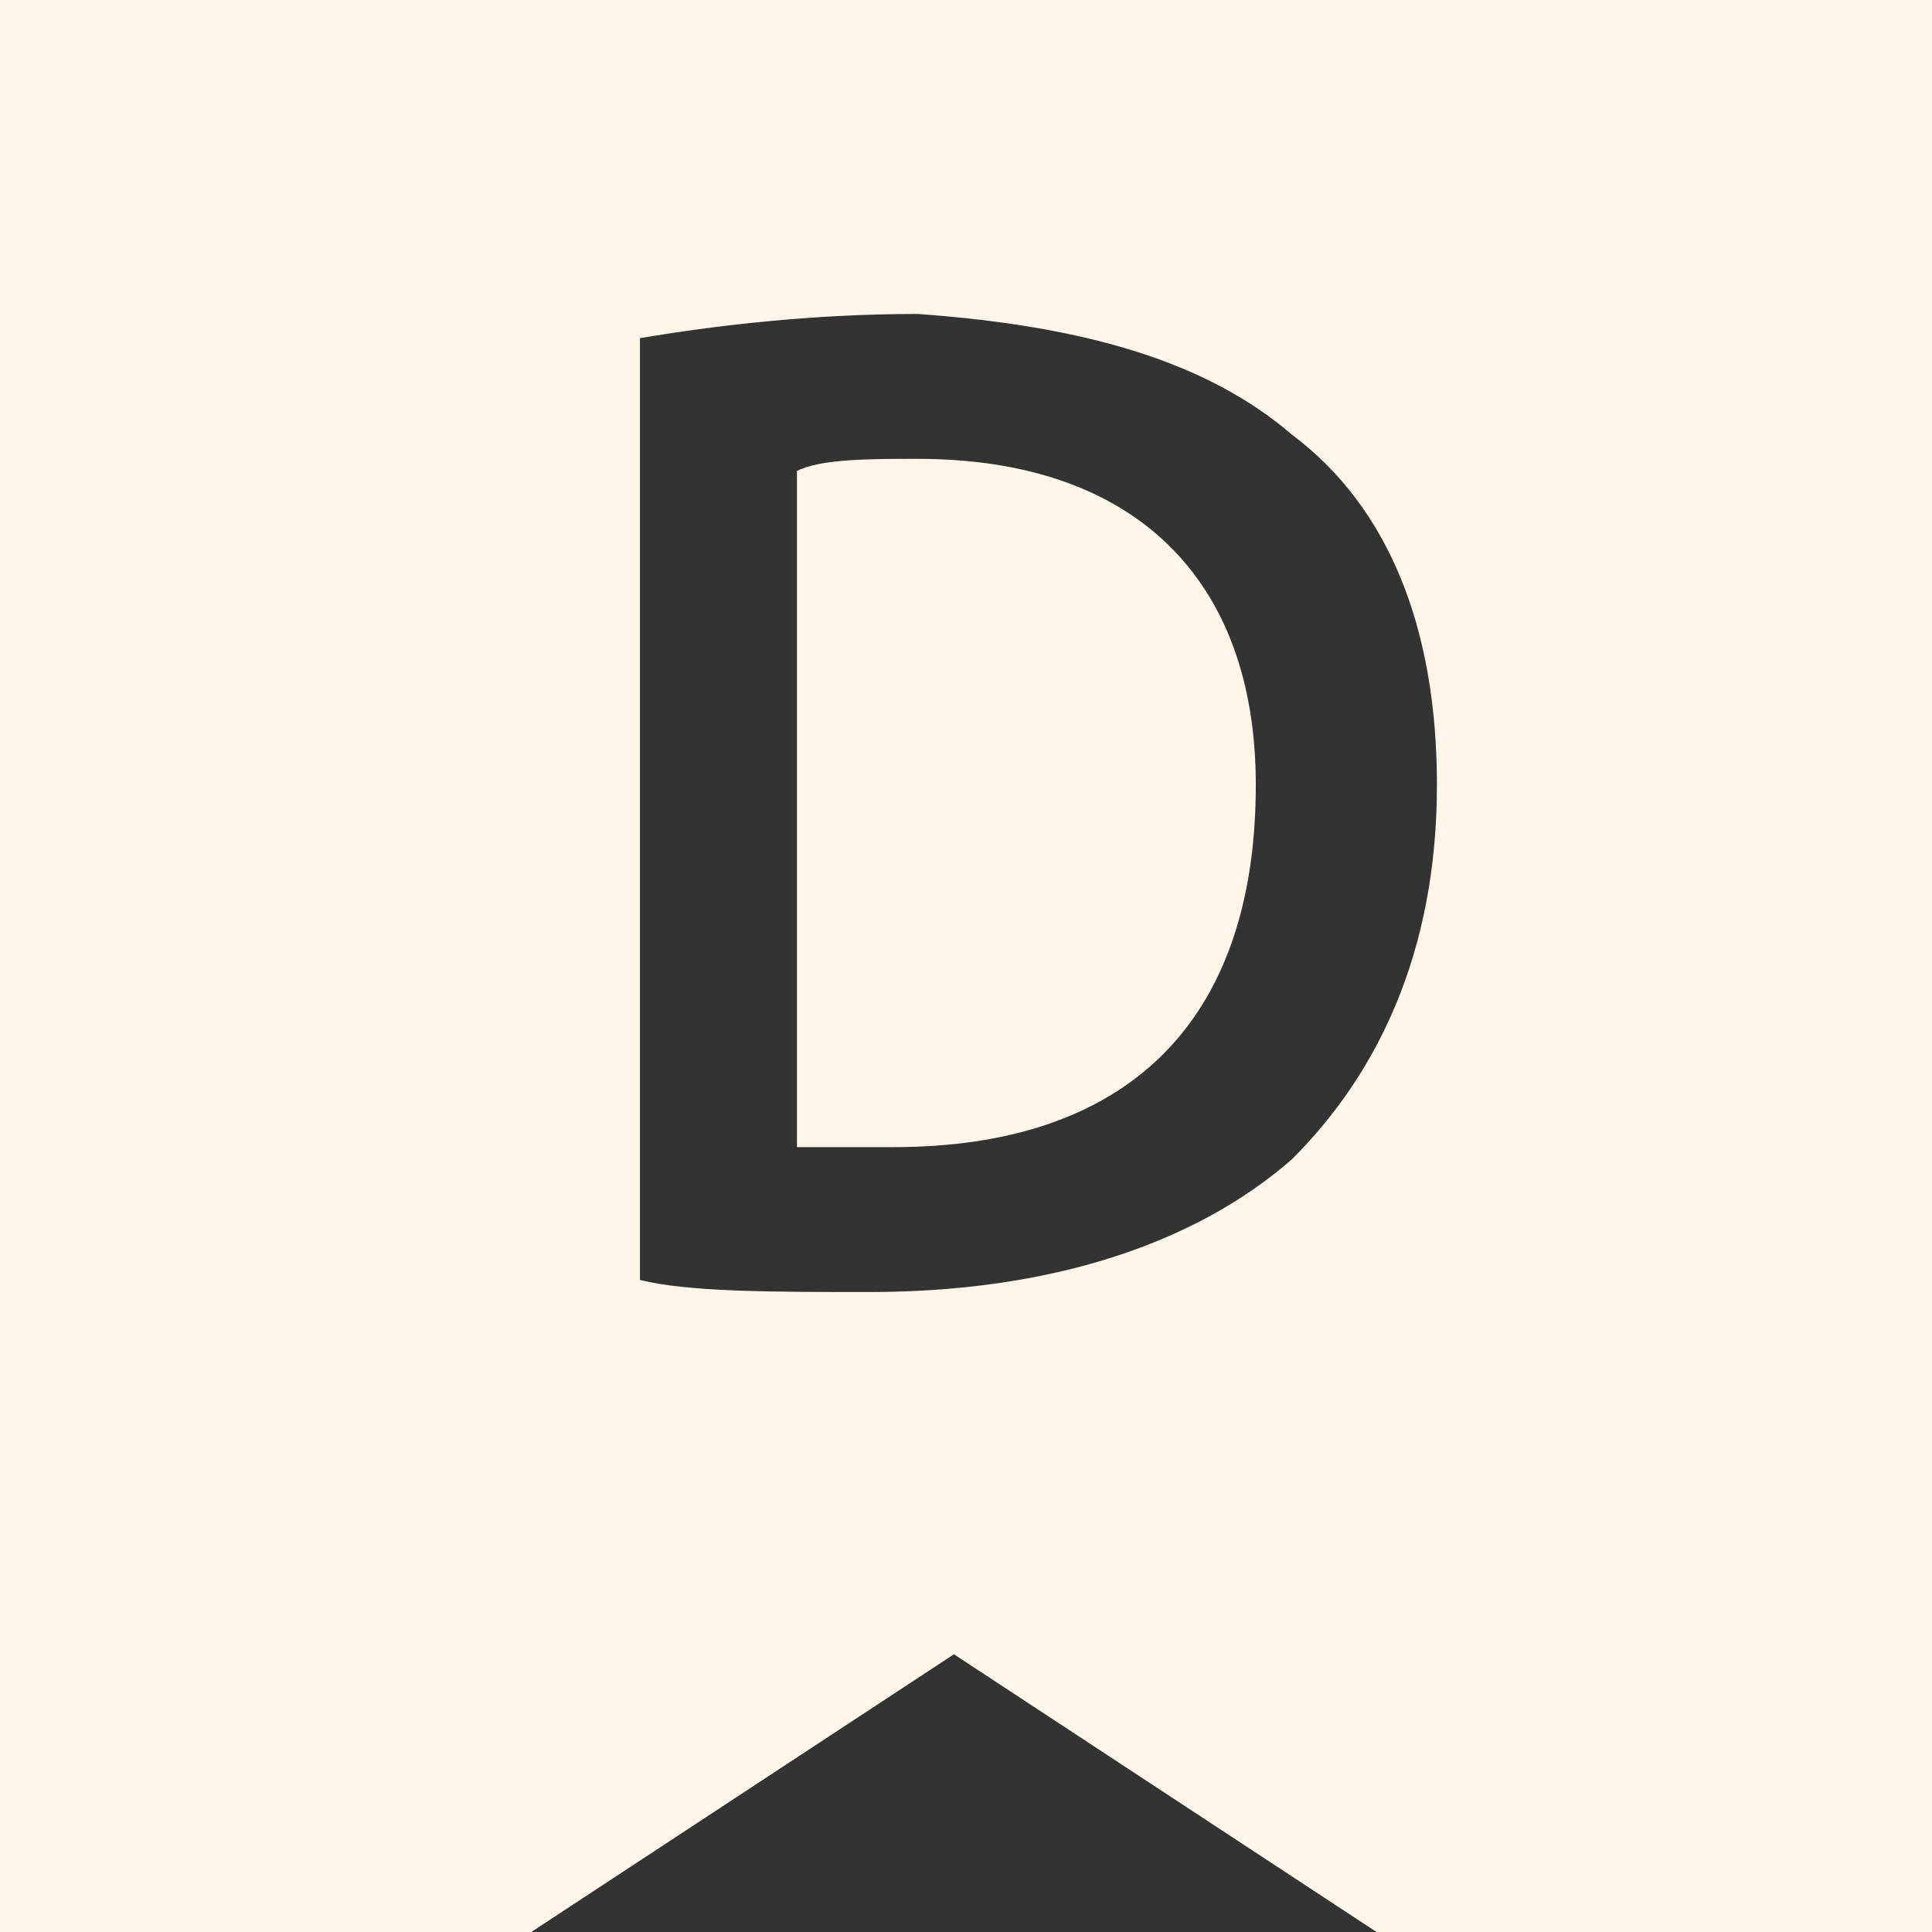<?xml version="1.0" encoding="utf-8"?>
<!-- Generator: Adobe Illustrator 25.1.0, SVG Export Plug-In . SVG Version: 6.00 Build 0)  -->
<svg version="1.1"
	 id="svg2" sodipodi:docname="dff.svg" xmlns:cc="http://creativecommons.org/ns#" xmlns:dc="http://purl.org/dc/elements/1.1/" xmlns:inkscape="http://www.inkscape.org/namespaces/inkscape" xmlns:rdf="http://www.w3.org/1999/02/22-rdf-syntax-ns#" xmlns:sodipodi="http://sodipodi.sourceforge.net/DTD/sodipodi-0.dtd" xmlns:svg="http://www.w3.org/2000/svg"
	 xmlns="http://www.w3.org/2000/svg" xmlns:xlink="http://www.w3.org/1999/xlink" x="0px" y="0px" width="16px" height="16px"
	 viewBox="0 0 16 16" style="enable-background:new 0 0 16 16;" xml:space="preserve">
<rect x="0" y="0" width="16" height="16" fill="#333333" stroke="none"/>
<style type="text/css">
	.st0{fill:#FFF6E9;}
</style>
<sodipodi:namedview  bordercolor="#666666" borderopacity="1.0" id="base" inkscape:current-layer="layer1" inkscape:cx="5.8839558" inkscape:cy="7.7490858" inkscape:document-units="px" inkscape:pageopacity="0.0" inkscape:pageshadow="2" inkscape:window-height="821" inkscape:window-maximized="0" inkscape:window-width="784" inkscape:window-x="0" inkscape:window-y="0" inkscape:zoom="17.360249" pagecolor="#ffffff" showgrid="false">
	</sodipodi:namedview>
<g>
	<g>
		<path class="st0" d="M7.6,3.8c-0.4,0-0.8,0-1,0.1v5.6c0.2,0,0.5,0,0.8,0c1.9,0,3-1,3-3C10.4,4.8,9.4,3.8,7.6,3.8z"/>
	</g>
	<g>
		<path class="st0" d="M0,0v16l4.4,0l3.5-2.3l3.5,2.3H16V0H0z M10.7,9.6c-0.8,0.7-2,1.1-3.5,1.1c-0.8,0-1.5,0-1.9-0.1V2.8
			c0.6-0.1,1.4-0.2,2.3-0.2C9,2.7,10,3,10.7,3.6c0.8,0.6,1.2,1.6,1.2,2.9C11.9,7.9,11.4,8.9,10.7,9.6z"/>
	</g>
</g>
</svg>
